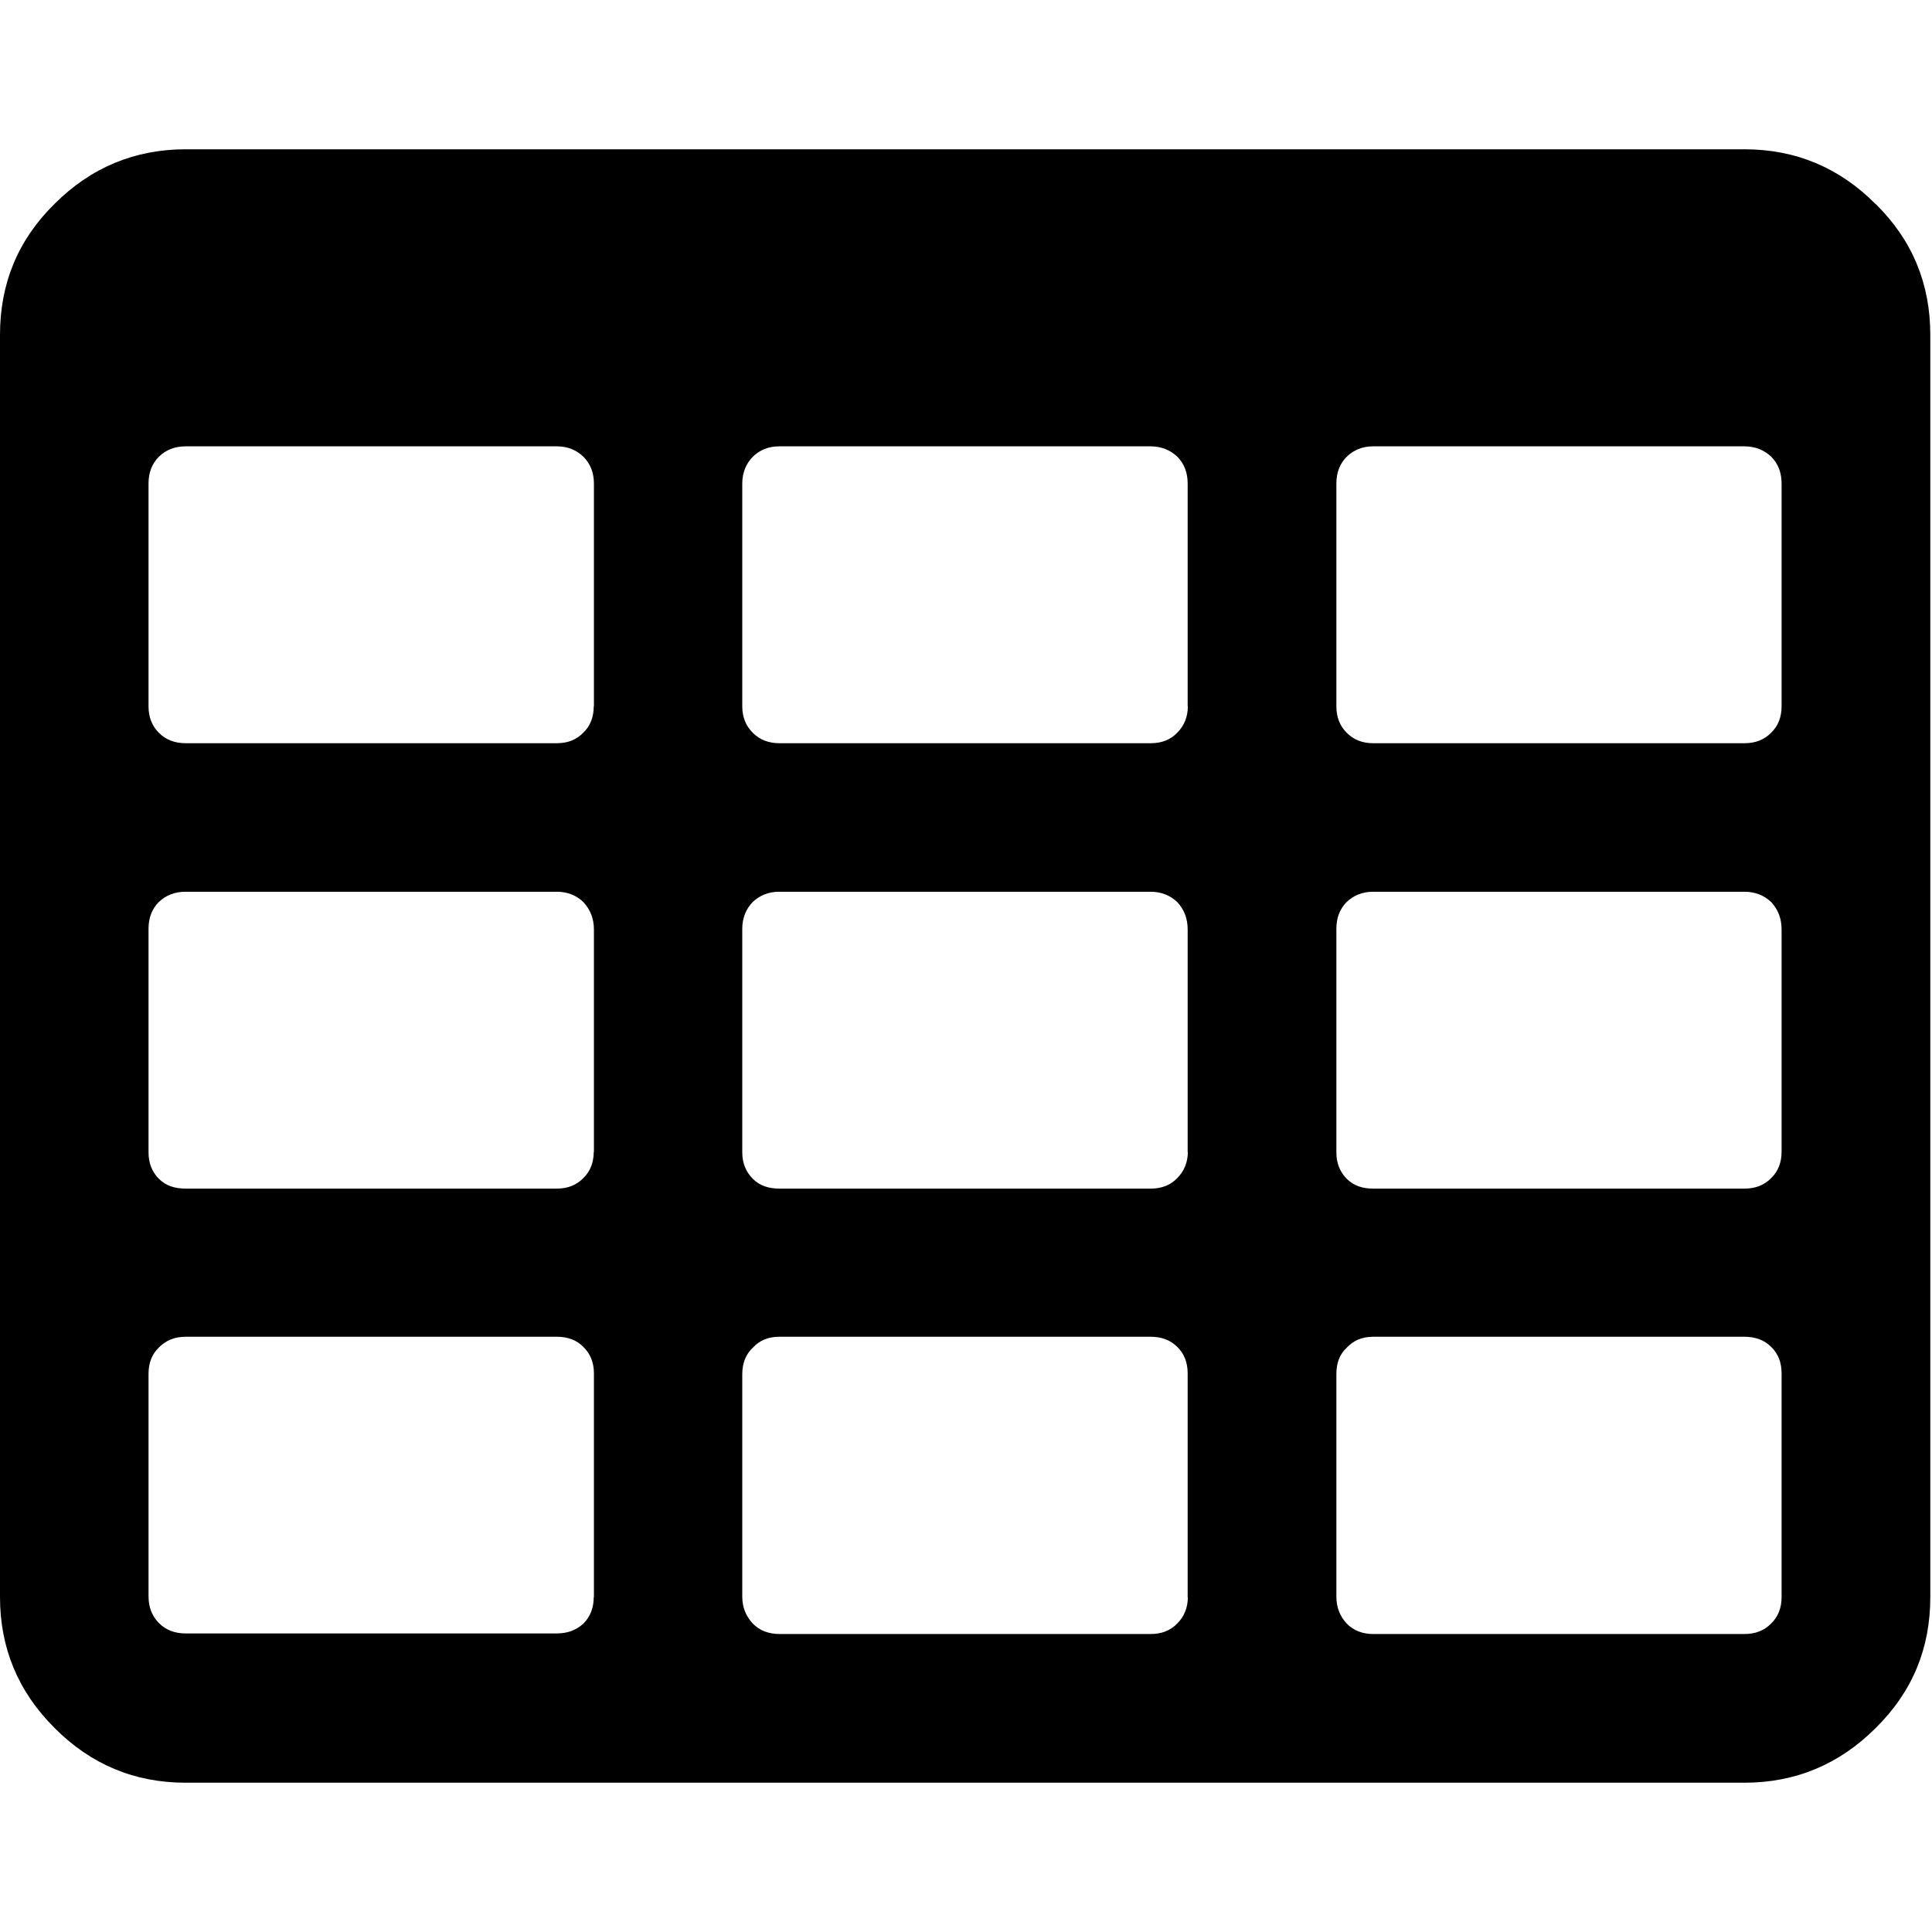<svg viewBox="0 0 1025 1024" xmlns="http://www.w3.org/2000/svg" width="32" height="32">
  <path d="M995 107.7c-19.2-19.3-42.4-29-69.5-29h-827c-27 0-50.3 9.7-69.6 29C9.3 127 0 150.2 0 177.2v669.6c0 27 9.6 50.2 29 69.5 19.2 19.3 42.4 29 69.5 29h827c27 0 50.3-9.7 69.6-29 19.6-19.3 29-42.4 29-69.5V177.2c0-27-9.4-50.2-29-69.5zm-680 739c0 5.8-1.8 10.5-5.5 14.2-3.7 3.4-8.4 5.2-14 5.2h-197c-5.8 0-10.5-1.8-14.2-5.5-3.7-3.8-5.5-8.5-5.5-14.2v-118c0-5.8 1.8-10.5 5.5-14 3.7-3.8 8.4-5.7 14.2-5.7h197c5.6 0 10.4 1.7 14 5.4 3.7 3.6 5.6 8.3 5.6 14V847zm0-236.2c0 5.7-1.8 10.4-5.5 14-3.7 3.8-8.4 5.6-14 5.6h-197c-5.8 0-10.5-1.5-14.2-5.2-3.7-3.7-5.5-8.4-5.5-14V492.2c0-5.7 1.8-10.5 5.5-14.2 3.7-3.5 8.4-5.4 14.2-5.4h197c5.6 0 10.4 2 14 5.5 3.7 4 5.6 8.8 5.6 14.5v118.2zm0-236.3c0 5.7-1.8 10.4-5.5 14-3.7 3.8-8.4 5.6-14 5.6h-197c-5.8 0-10.5-1.8-14.2-5.5-3.7-3.7-5.5-8.4-5.5-14V256c0-5.7 1.8-10.5 5.5-14.2 3.7-3.6 8.4-5.5 14.2-5.5h197c5.6 0 10.4 2 14 5.5 3.7 3.7 5.6 8.5 5.6 14.2v118.2zm315.2 472.6c0 5.7-2 10.4-5.6 14-3.6 3.8-8.4 5.6-14 5.6h-197c-5.8 0-10.5-1.8-14.2-5.5-3.7-4-5.6-8.7-5.6-14.4v-118c0-6 2-10.6 5.6-14 3.7-4 8.4-5.8 14-5.8h197c5.8 0 10.5 1.7 14.2 5.4 3.7 3.6 5.5 8.3 5.5 14V847h.4zm0-236.3c0 5.7-2 10.4-5.6 14-3.6 3.8-8.4 5.6-14 5.6h-197c-5.8 0-10.5-1.5-14.2-5.2-3.7-3.7-5.6-8.4-5.6-14V492.2c0-5.7 2-10.5 5.6-14.2 3.7-3.5 8.4-5.4 14-5.4h197c5.8 0 10.5 2 14.2 5.5 3.7 4 5.5 8.8 5.5 14.5v118.2h.4zm0-236.3c0 5.7-2 10.4-5.6 14-3.6 3.8-8.4 5.6-14 5.6h-197c-5.8 0-10.5-1.8-14.2-5.5-3.7-3.7-5.6-8.4-5.6-14V256c0-5.7 2-10.5 5.6-14.2 3.7-3.6 8.4-5.5 14-5.5h197c5.8 0 10.5 2 14.2 5.5 3.7 3.7 5.5 8.5 5.5 14.2v118.2h.4zm315 472.6c0 5.7-1.8 10.4-5.5 14-3.7 3.8-8.4 5.6-14.2 5.6h-197c-5.6 0-10.3-1.8-14-5.5-3.7-4-5.5-8.7-5.5-14.4v-118c0-6 1.8-10.6 5.5-14 3.7-4 8.4-5.8 14-5.8h197c5.8 0 10.5 1.7 14.2 5.4 3.7 3.6 5.5 8.3 5.5 14V847zm0-236.3c0 5.7-1.8 10.4-5.5 14-3.7 3.8-8.4 5.6-14.2 5.6h-197c-5.6 0-10.3-1.5-14-5.2-3.7-3.7-5.5-8.4-5.5-14V492.2c0-5.7 1.8-10.5 5.5-14.2 3.7-3.5 8.4-5.4 14-5.4h197c5.8 0 10.5 2 14.2 5.5 3.7 4 5.5 8.8 5.5 14.5v118.2zm0-236.3c0 5.7-1.8 10.4-5.5 14-3.7 3.8-8.4 5.6-14.2 5.6h-197c-5.6 0-10.3-1.8-14-5.5-3.7-3.7-5.5-8.4-5.5-14V256c0-5.7 1.8-10.5 5.5-14.2 3.7-3.6 8.4-5.5 14-5.5h197c5.8 0 10.5 2 14.2 5.5 3.7 3.7 5.5 8.5 5.5 14.2v118.2z"/>
</svg>